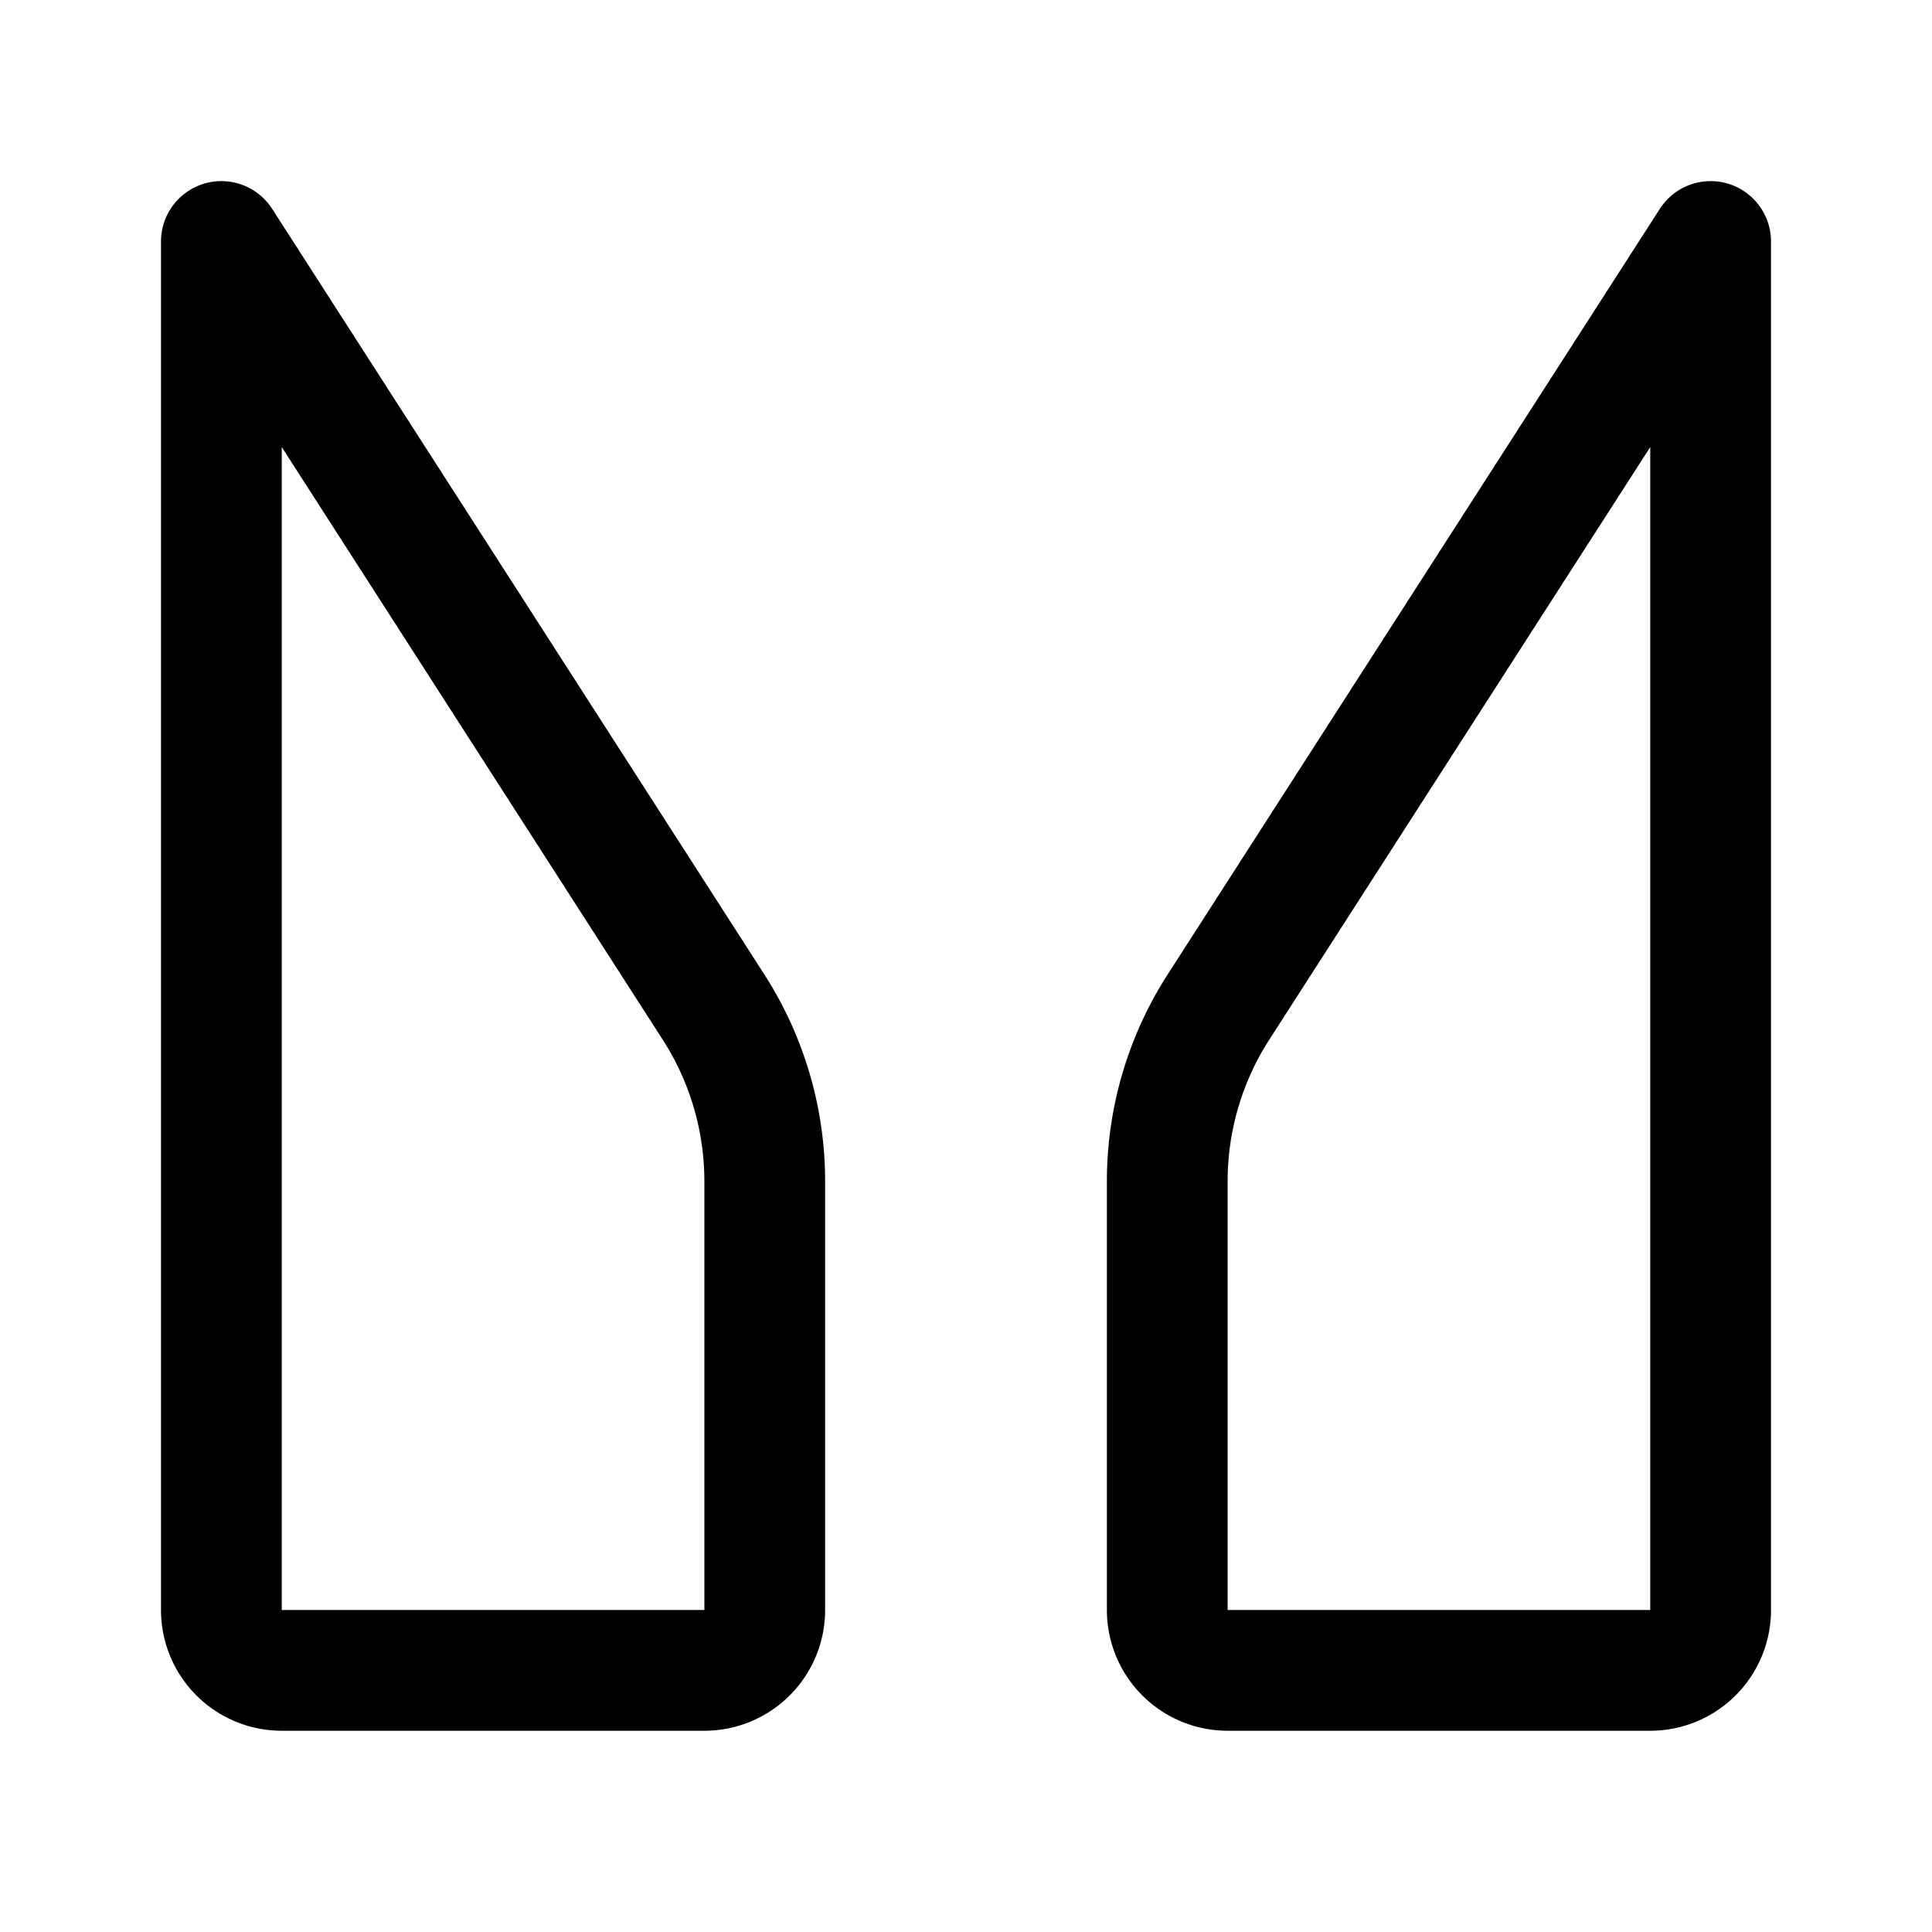 <svg width="192" height="192" viewBox="0 0 192 192" fill="none" xmlns="http://www.w3.org/2000/svg"><path d="m22 24 48.918 76.094A32 32 0 0 1 76 117.398V160a6 6 0 0 1-6 6H28a6 6 0 0 1-6-6V24Zm148 0-48.918 76.094A32.001 32.001 0 0 0 116 117.398V160a6 6 0 0 0 6 6h42a6 6 0 0 0 6-6V24Z" stroke="#000" stroke-width="12" stroke-linecap="round" stroke-linejoin="round"/></svg>
